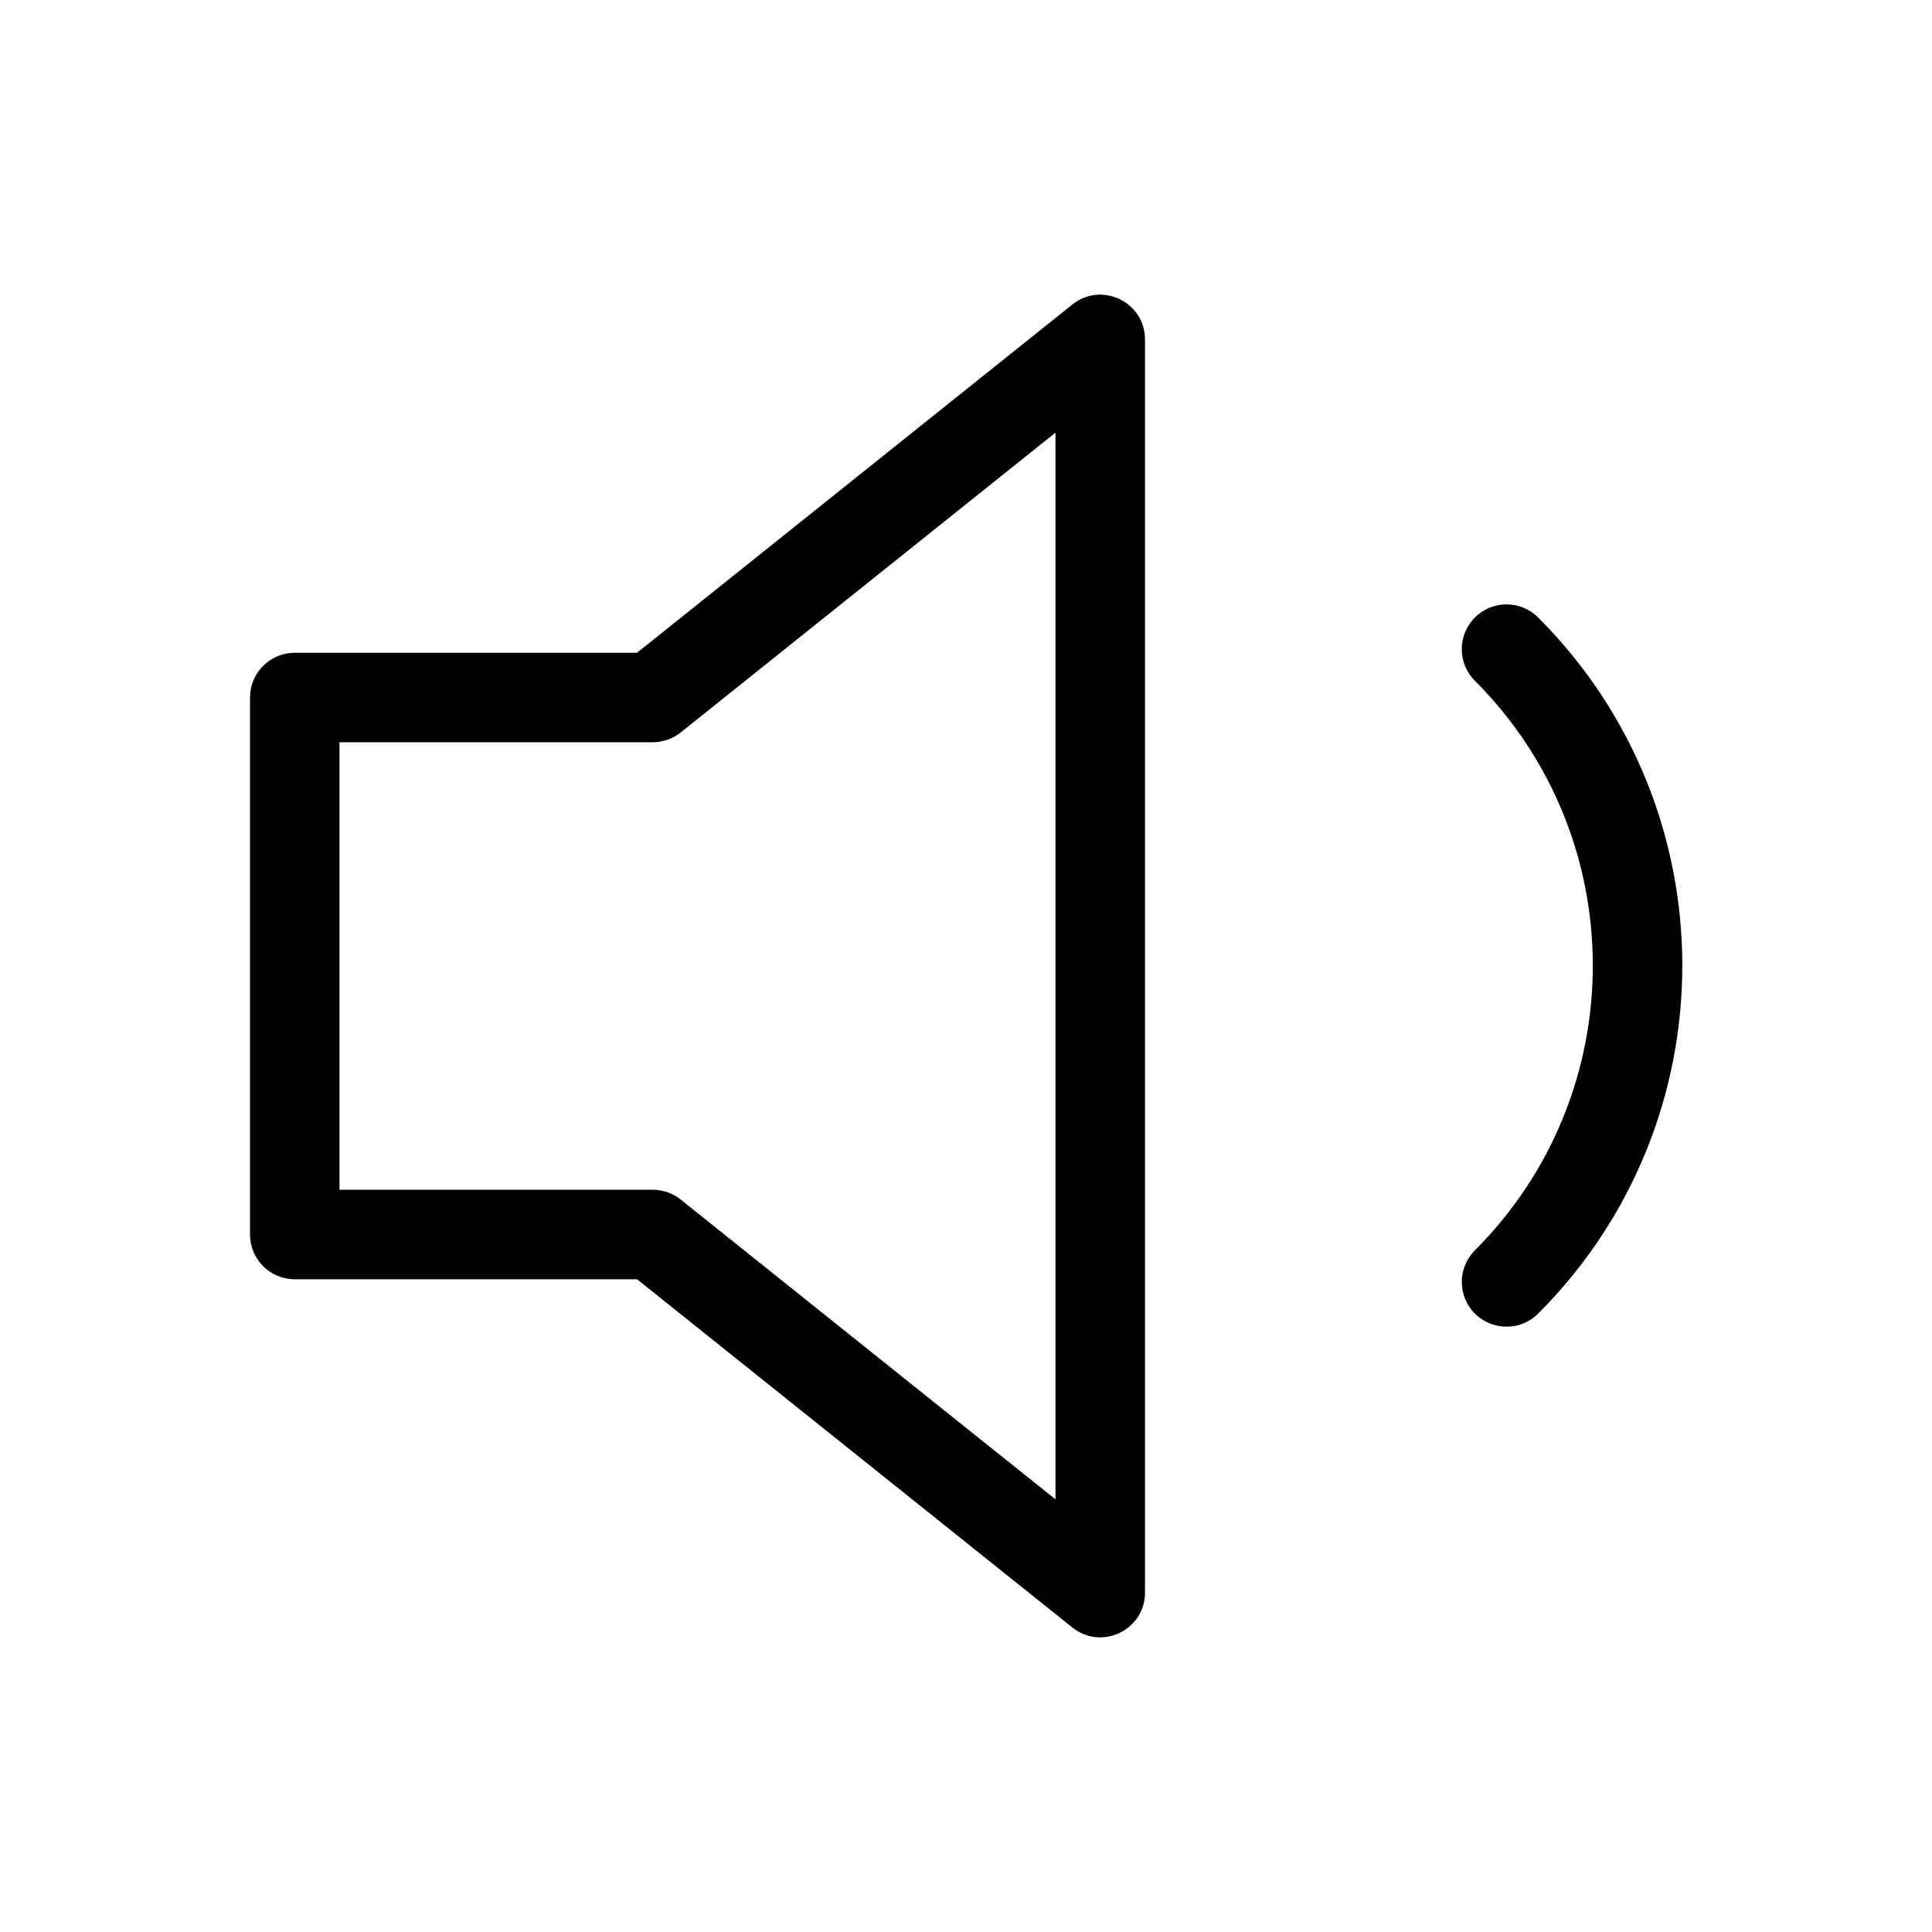 <!-- Generated by IcoMoon.io -->
<svg version="1.1" xmlns="http://www.w3.org/2000/svg" width="32" height="32" viewBox="0 0 32 32">
<title>volume-1</title>
<path d="M10.552 10.812h-5.67c-0.409 0-0.741 0.332-0.741 0.741v8.895c0 0.409 0.332 0.741 0.741 0.741h5.67l7.209 5.767c0.485 0.388 1.204 0.043 1.204-0.579v-20.754c0-0.622-0.719-0.967-1.204-0.579l-7.209 5.767zM17.482 7.165v17.669l-6.208-4.966c-0.131-0.105-0.295-0.162-0.463-0.162h-5.188v-7.412h5.188c0.168 0 0.331-0.057 0.463-0.162l6.208-4.966z"></path>
<path d="M24.429 11.276c2.604 2.605 2.604 6.828 0 9.433-0.29 0.29-0.289 0.759 0 1.048s0.759 0.289 1.048-0c3.183-3.184 3.183-8.345 0-11.529-0.29-0.29-0.759-0.29-1.048-0s-0.29 0.759-0 1.048z"></path>
</svg>
